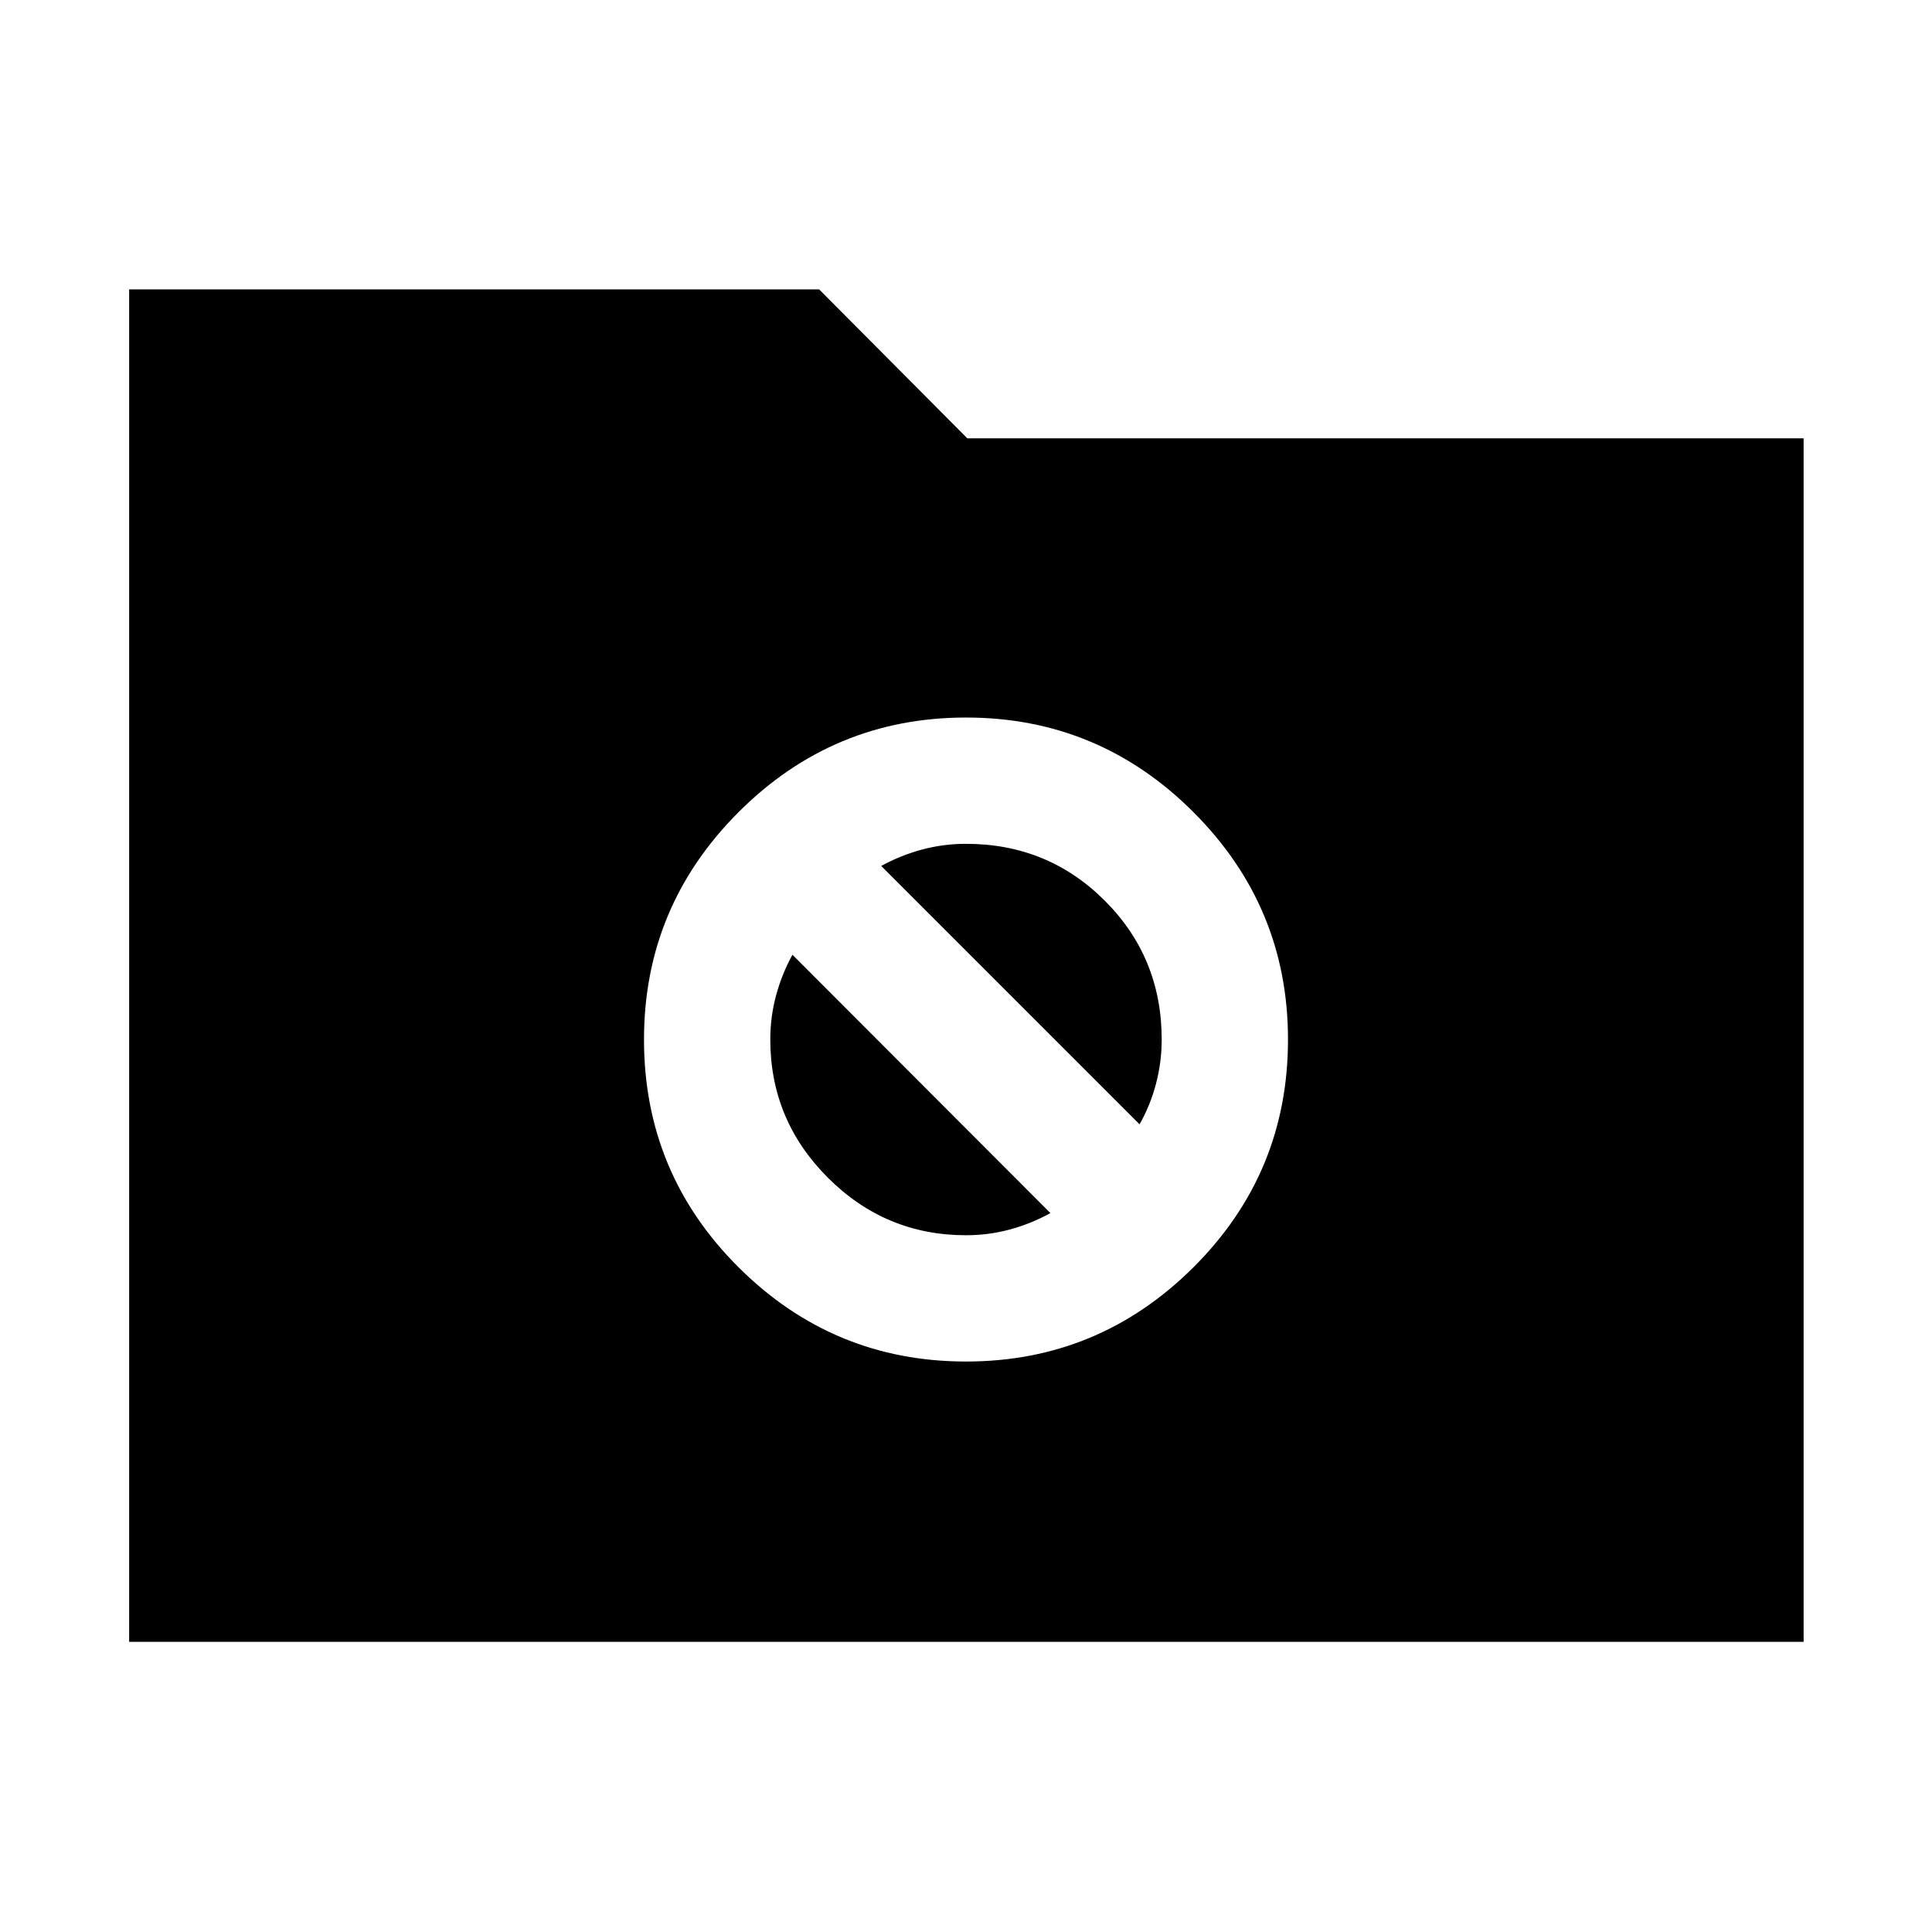 <svg xmlns="http://www.w3.org/2000/svg" height="40" viewBox="0 -960 960 960" width="40"><path d="M64.173-144.173v-672.031H407.03l73.638 74.015h415.537v598.016H64.174ZM480-283.464q66 0 113-46.811 47-46.812 47-113.189 0-66-47-113t-113-47q-66 0-113 47t-47 113q0 66.377 47 113.189 47 46.811 113 46.811ZM437.87-529.71q9.695-5.304 20.297-8.152 10.601-2.848 21.833-2.848 40.71 0 68.978 28.268 28.268 28.268 28.268 68.978 0 11.232-2.848 22.022-2.847 10.79-8.152 20.108L437.87-529.71ZM480-346.218q-40.043 0-68.645-28.601-28.601-28.601-28.601-68.645 0-11.232 2.848-21.833 2.847-10.601 8.152-20.297l128.188 128.376q-9.696 5.305-20.203 8.153-10.507 2.847-21.739 2.847Z"/></svg>